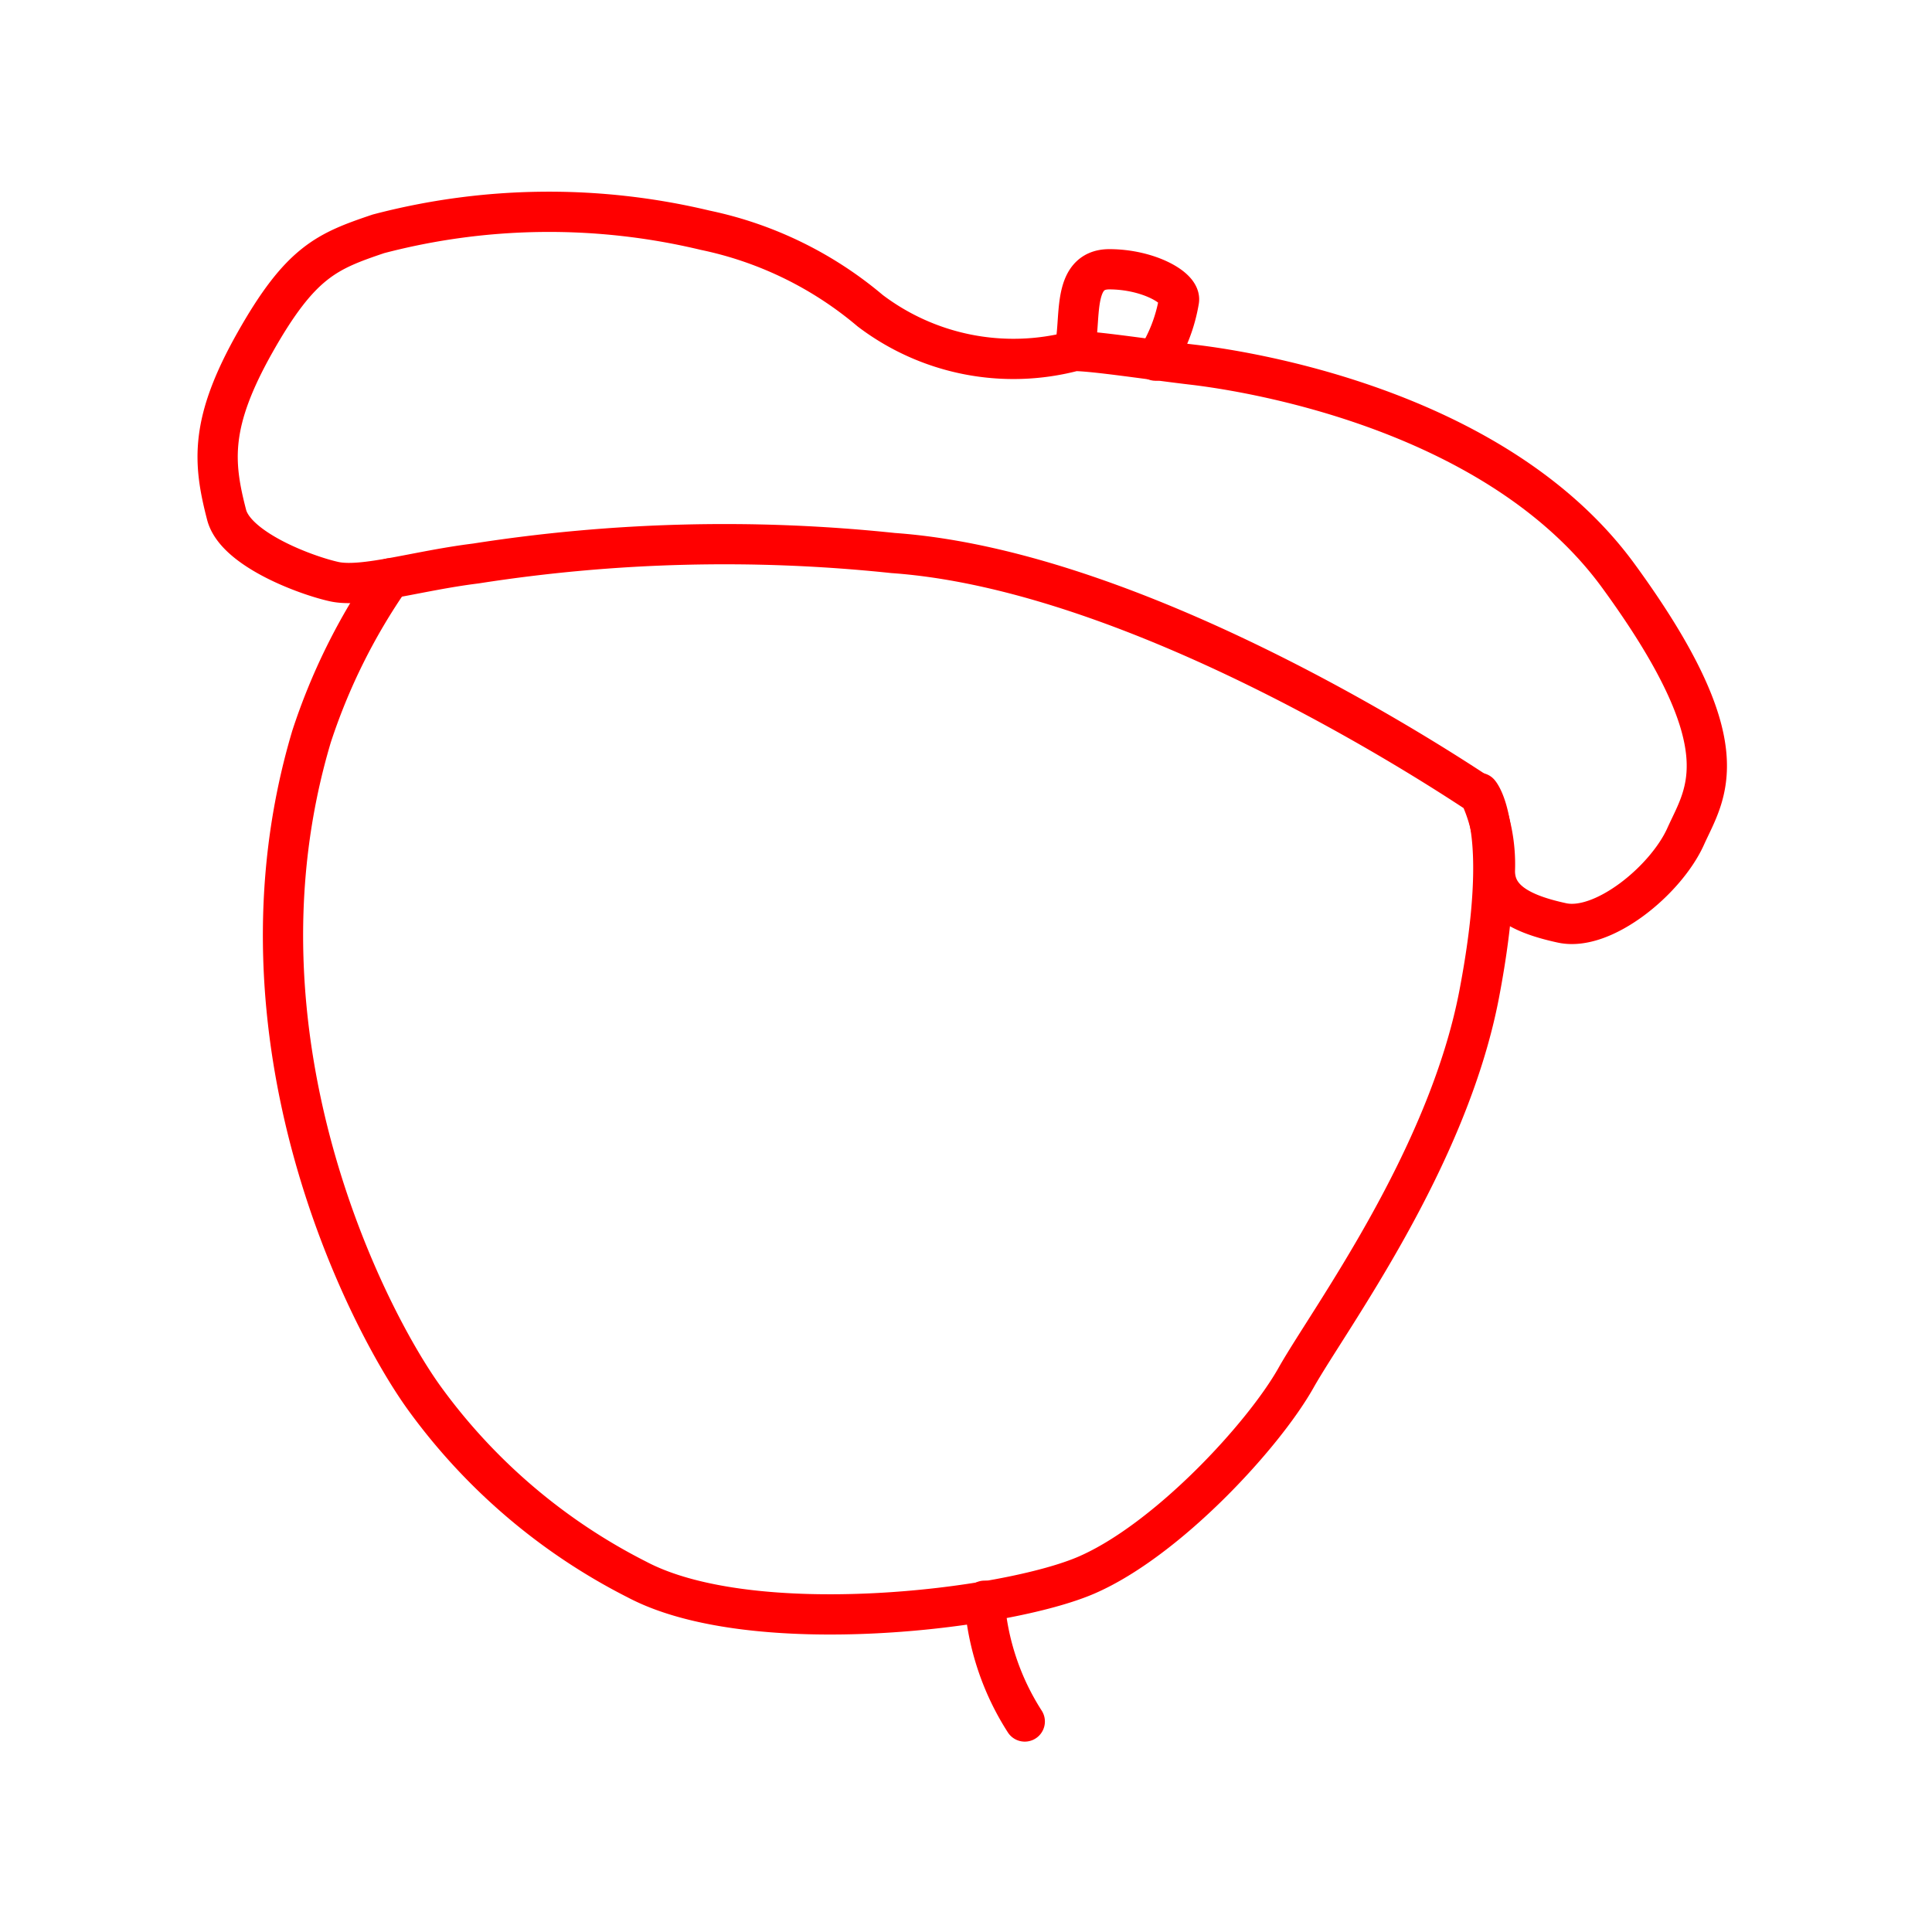 <svg id="Layer_2" data-name="Layer 2" xmlns="http://www.w3.org/2000/svg" viewBox="0 0 48 48"><defs><style>.cls-1{fill:none;stroke:#FF0000;stroke-linecap:round;stroke-linejoin:round;}</style></defs><path id="path871" class="cls-1" d="M17.52,5.72a9.28,9.28,0,0,1,4.1,2,5.89,5.89,0,0,0,5.07,1c.5,0,1.91.22,2.94.34s7.48,1,10.58,5.25,2.16,5.38,1.67,6.47-2.05,2.37-3.07,2.15-1.67-.57-1.67-1.29a4.12,4.12,0,0,0-.38-1.9c-.73-.48-8.35-5.56-14.57-6A40,40,0,0,0,11.82,14c-1.46.18-2.8.61-3.52.45s-2.45-.81-2.67-1.66c-.34-1.31-.42-2.29.71-4.29S8.13,6.24,9.4,5.81A16.68,16.68,0,0,1,17.52,5.72Z"/><path id="path873" class="cls-1" d="M26.69,8.69c.19-.71-.09-2,.87-2s1.79.46,1.73.78a3.93,3.93,0,0,1-.58,1.49"/><path id="path875" class="cls-1" d="M9.69,14.37A15.19,15.19,0,0,0,7.74,18.3C5.5,25.81,9.16,32.84,10.56,34.76a14.75,14.75,0,0,0,5.26,4.48C18.69,40.76,25,40,27,39.13s4.39-3.46,5.2-4.9,3.76-5.4,4.55-9.53,0-5,0-5"/><path id="path877" class="cls-1" d="M24.46,39.77a6.4,6.4,0,0,0,1,3"/></svg>